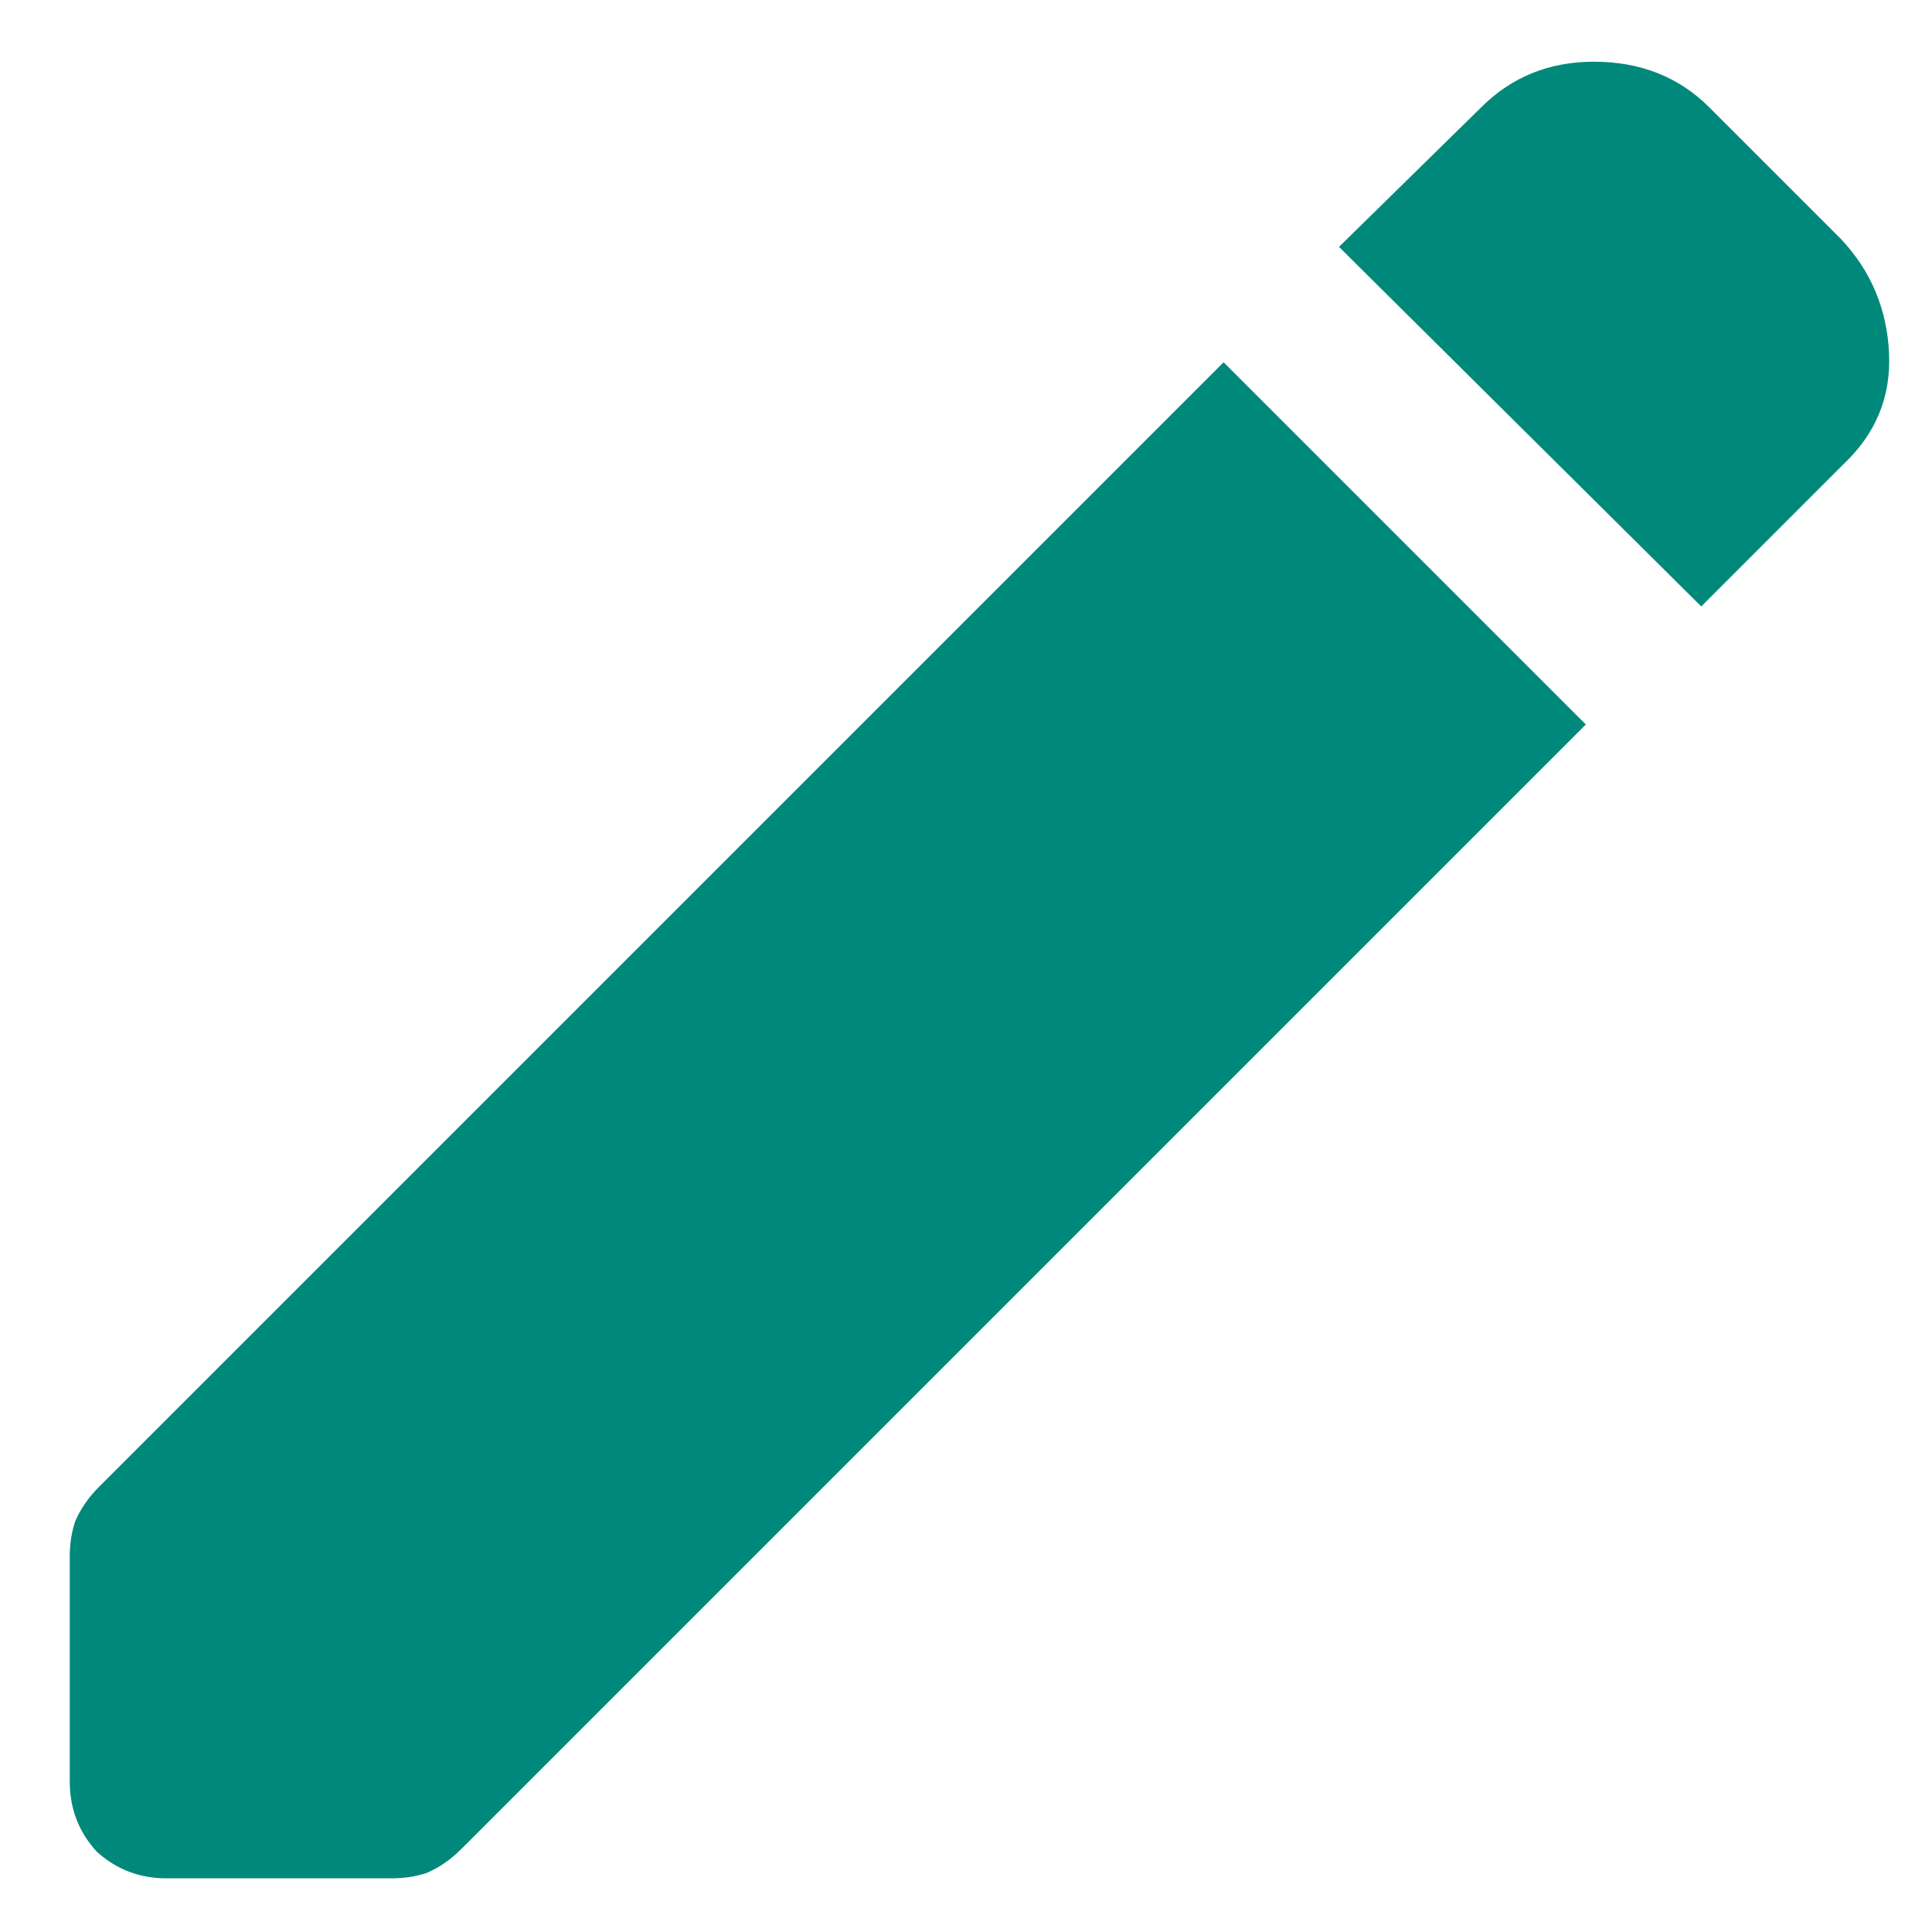 <svg width="18" height="18" viewBox="0 0 18 18" fill="none" xmlns="http://www.w3.org/2000/svg">
<path d="M15.85 5.65L12.475 2.3L13.8 1C14.083 0.717 14.433 0.575 14.85 0.575C15.283 0.575 15.642 0.717 15.925 1L17.15 2.225C17.433 2.525 17.583 2.883 17.6 3.3C17.617 3.7 17.475 4.042 17.175 4.325L15.85 5.65ZM1.55 17.5C1.3 17.5 1.083 17.417 0.9 17.25C0.733 17.067 0.65 16.85 0.65 16.6V14.5C0.65 14.383 0.667 14.275 0.7 14.175C0.75 14.058 0.825 13.95 0.925 13.85L11.4 3.375L14.775 6.75L4.3 17.225C4.2 17.325 4.092 17.4 3.975 17.45C3.875 17.483 3.767 17.5 3.65 17.5H1.55Z" fill="#00897B"/>
</svg>
